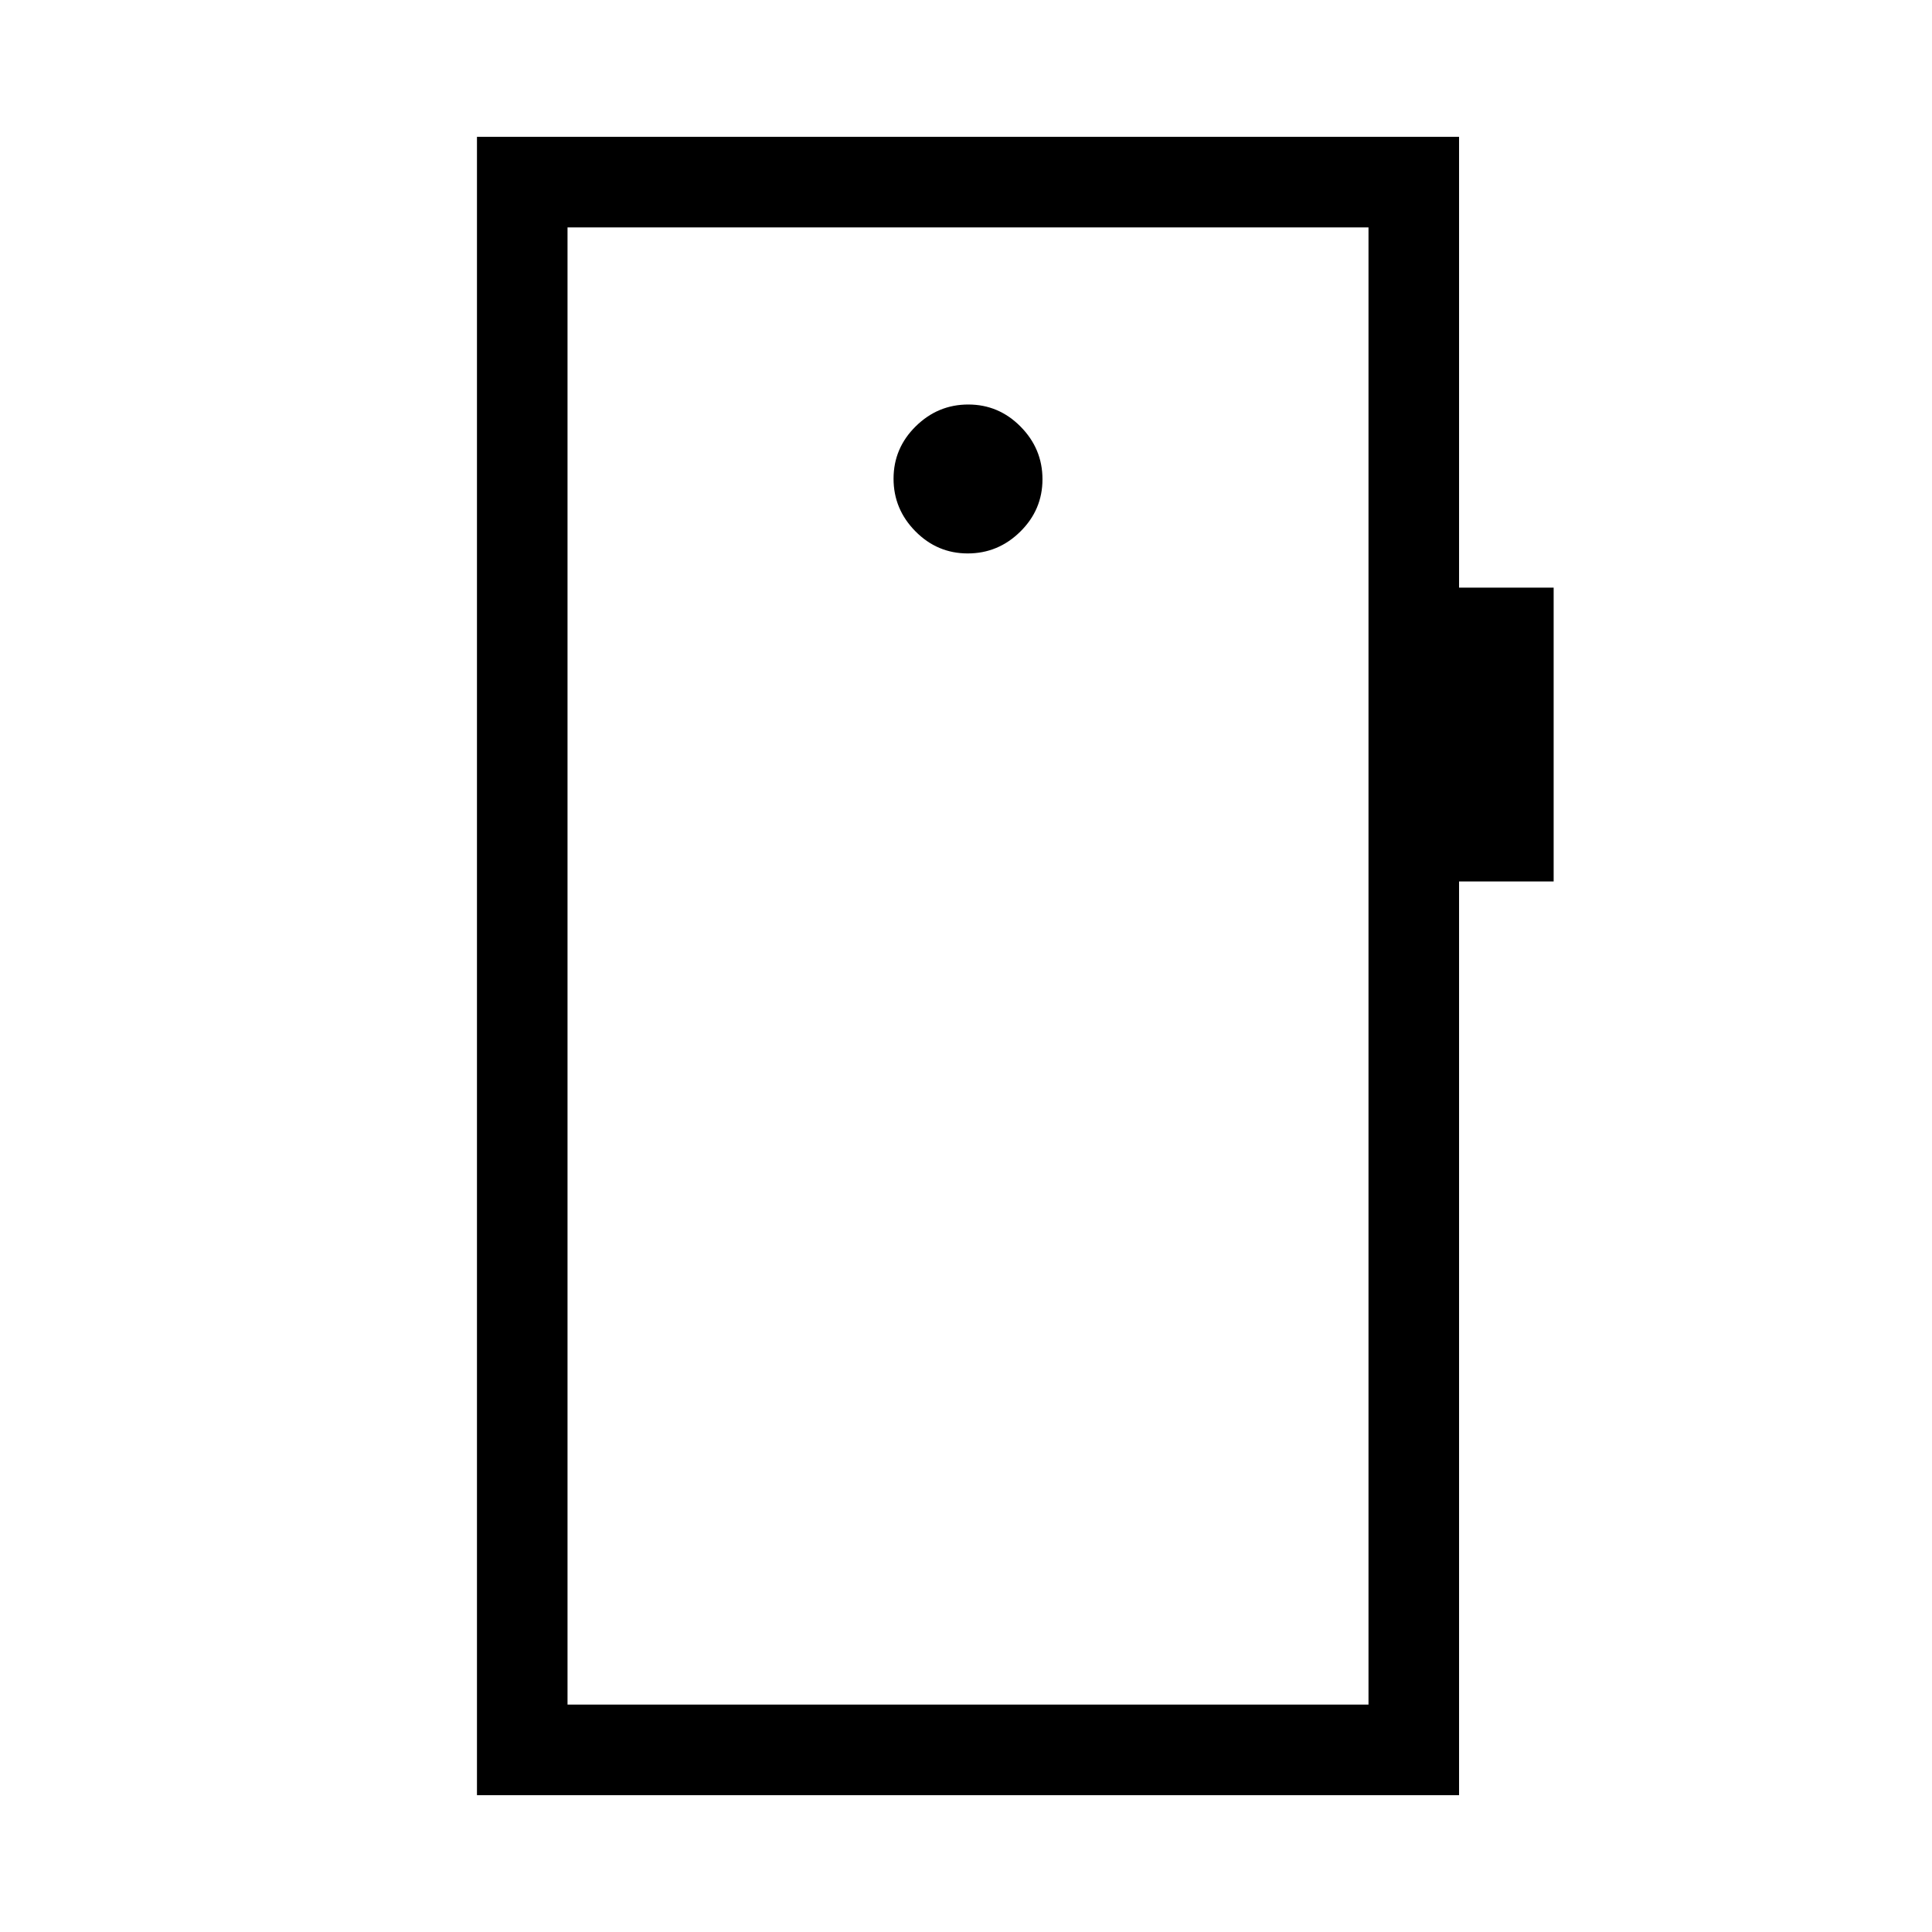 <svg xmlns="http://www.w3.org/2000/svg" height="20" viewBox="0 -960 960 960" width="20"><path d="M480.86-685Q496-685 507-695.86t11-26Q518-737 507.14-748t-26-11Q466-759 455-748.14t-11 26Q444-707 454.86-696t26 11ZM237-68v-824h488v224h47v146h-47v454H237Zm45-45h398v-734H282v734Zm0 0v-734 734Z"/></svg>